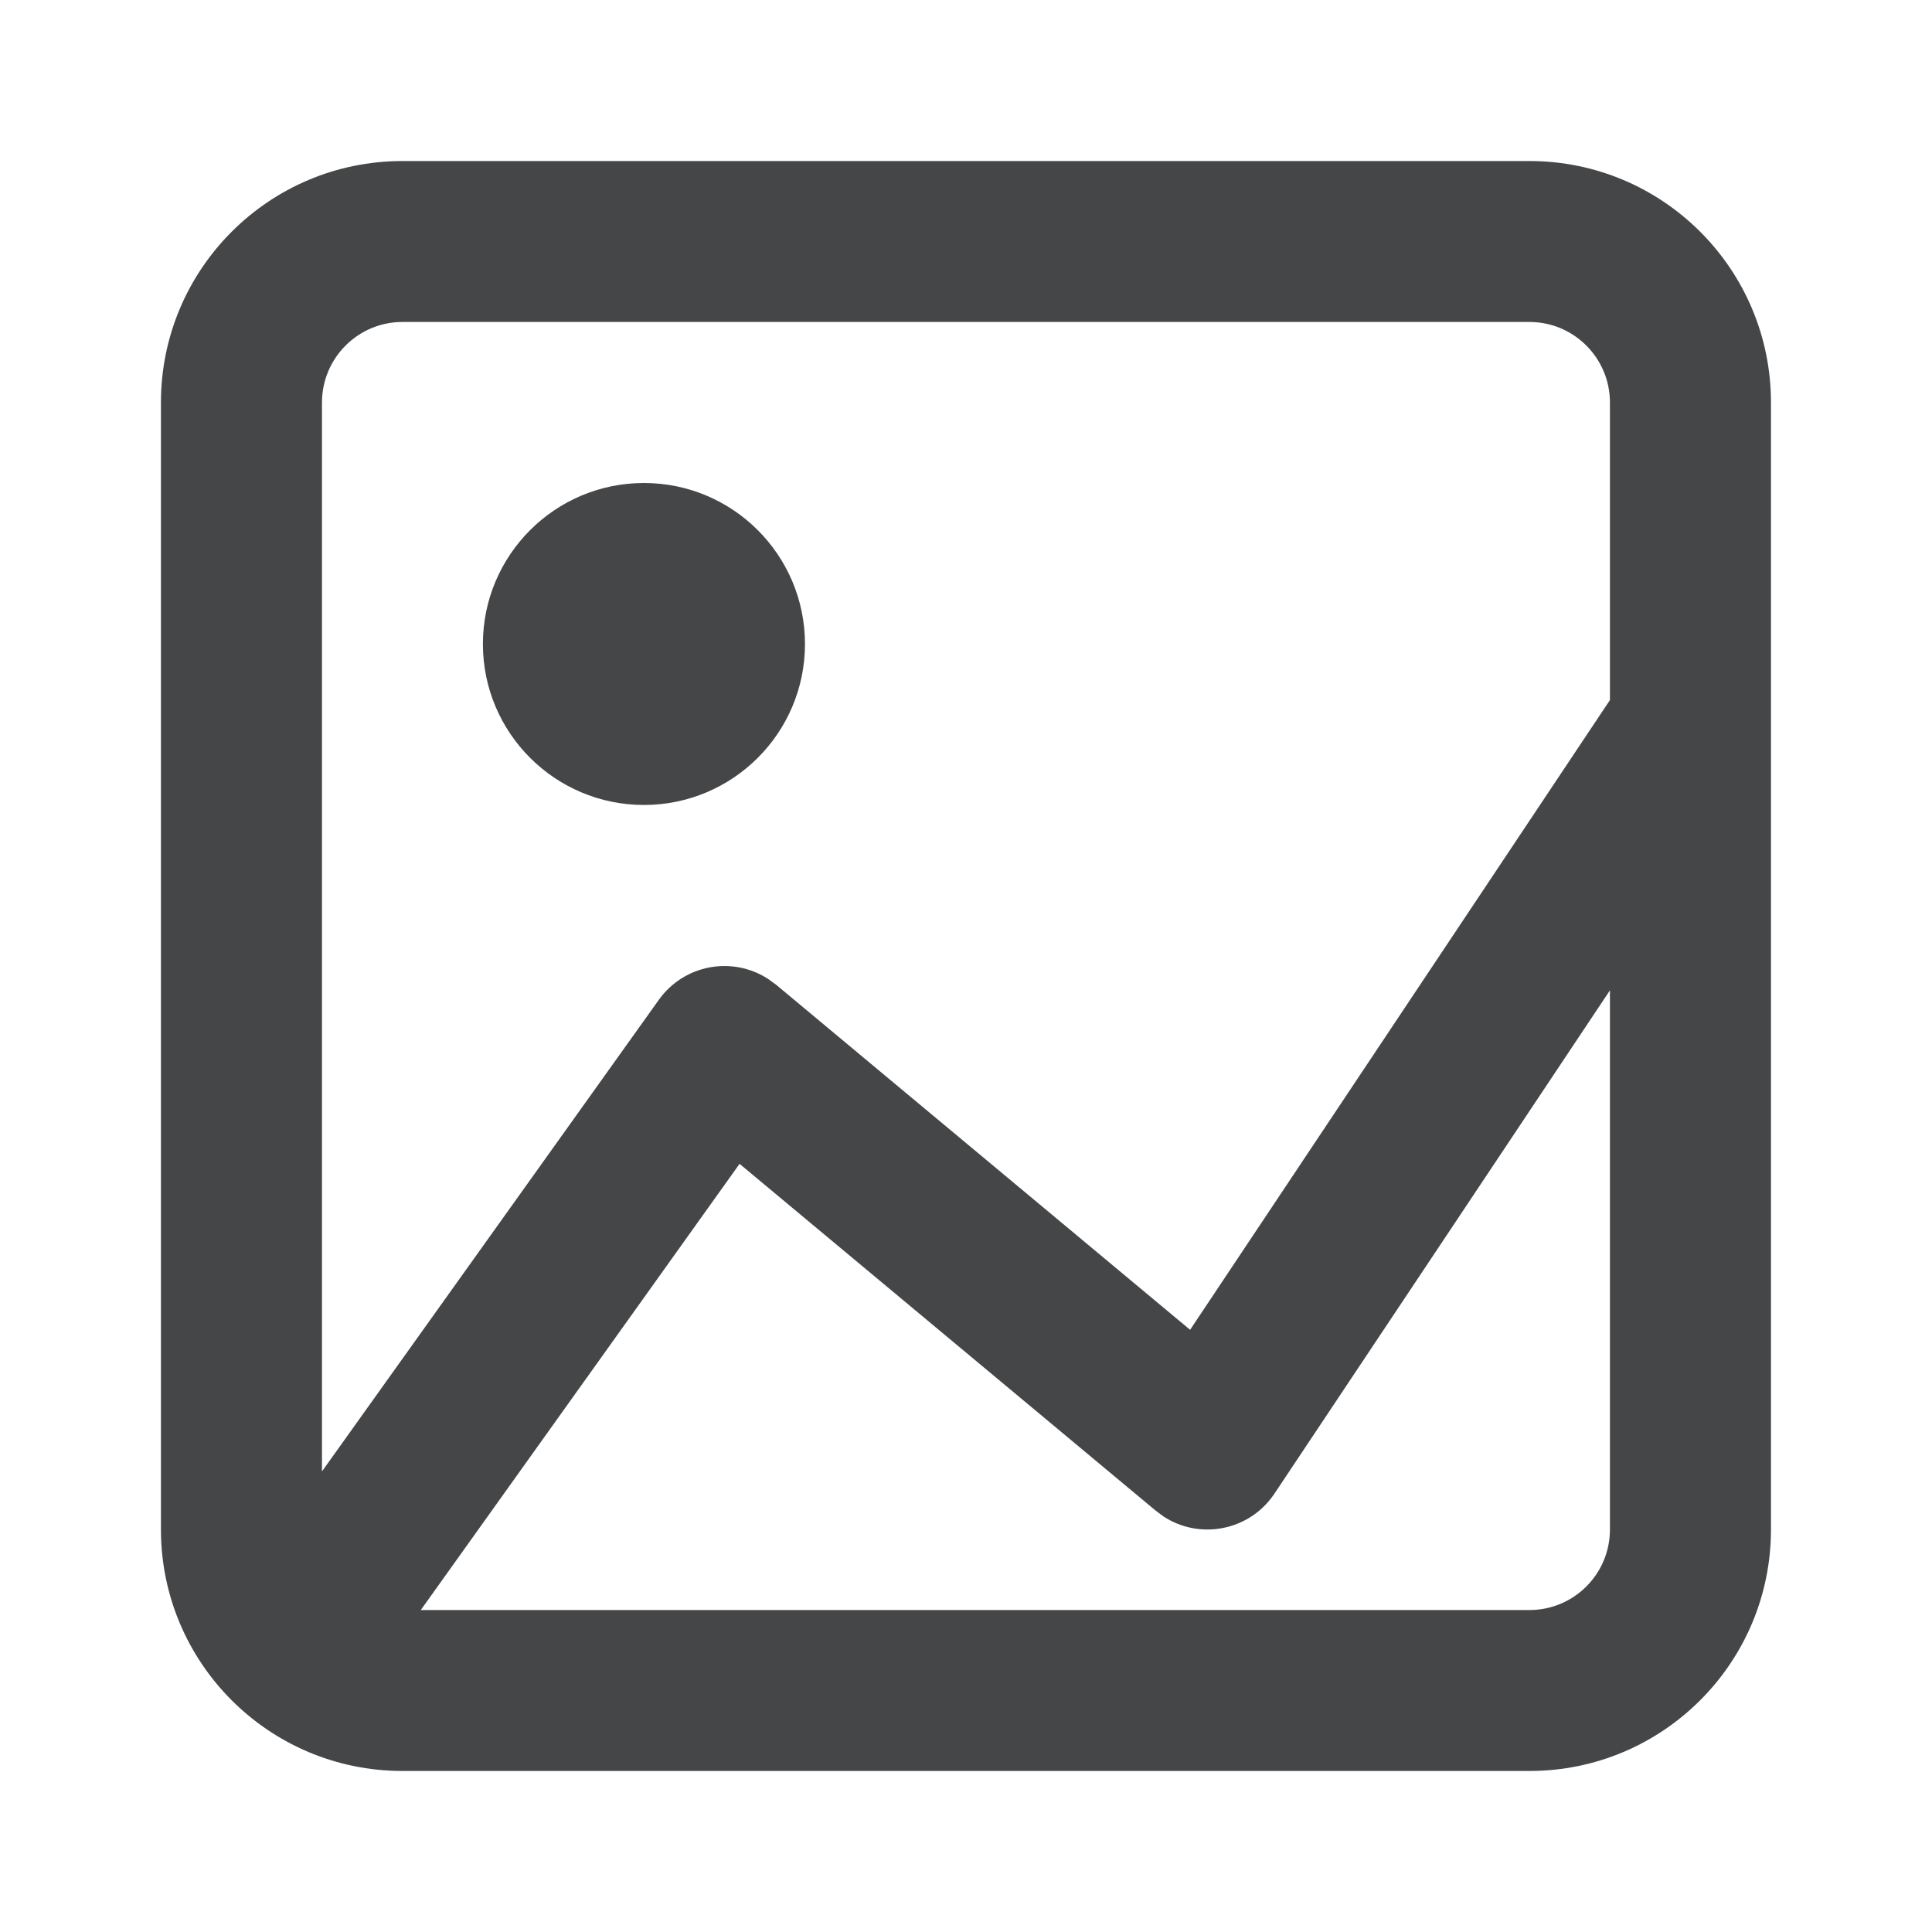 <svg width="20" height="20" viewBox="0 0 20 20" fill="none" xmlns="http://www.w3.org/2000/svg">
<path fill-rule="evenodd" clip-rule="evenodd" d="M15.833 1.667C17.213 1.667 18.333 2.786 18.333 4.167V15.833C18.333 17.214 17.213 18.333 15.833 18.333H4.166C2.785 18.333 1.666 17.214 1.666 15.833V4.167C1.666 2.786 2.785 1.667 4.166 1.667H15.833ZM16.666 10.252L13.193 15.462C12.936 15.847 12.421 15.945 12.044 15.698L11.966 15.64L7.656 12.048L4.356 16.667H15.833C16.293 16.667 16.666 16.294 16.666 15.833V10.252ZM15.833 3.333H4.166C3.706 3.333 3.333 3.707 3.333 4.167V15.232L6.821 10.349C7.083 9.983 7.582 9.895 7.95 10.133L8.033 10.193L12.32 13.766L16.666 7.247V4.167C16.666 3.707 16.293 3.333 15.833 3.333ZM6.666 5C7.586 5 8.333 5.746 8.333 6.667C8.333 7.587 7.586 8.333 6.666 8.333C5.746 8.333 4.999 7.587 4.999 6.667C4.999 5.746 5.746 5 6.666 5Z" fill="#454647"/>
</svg>
